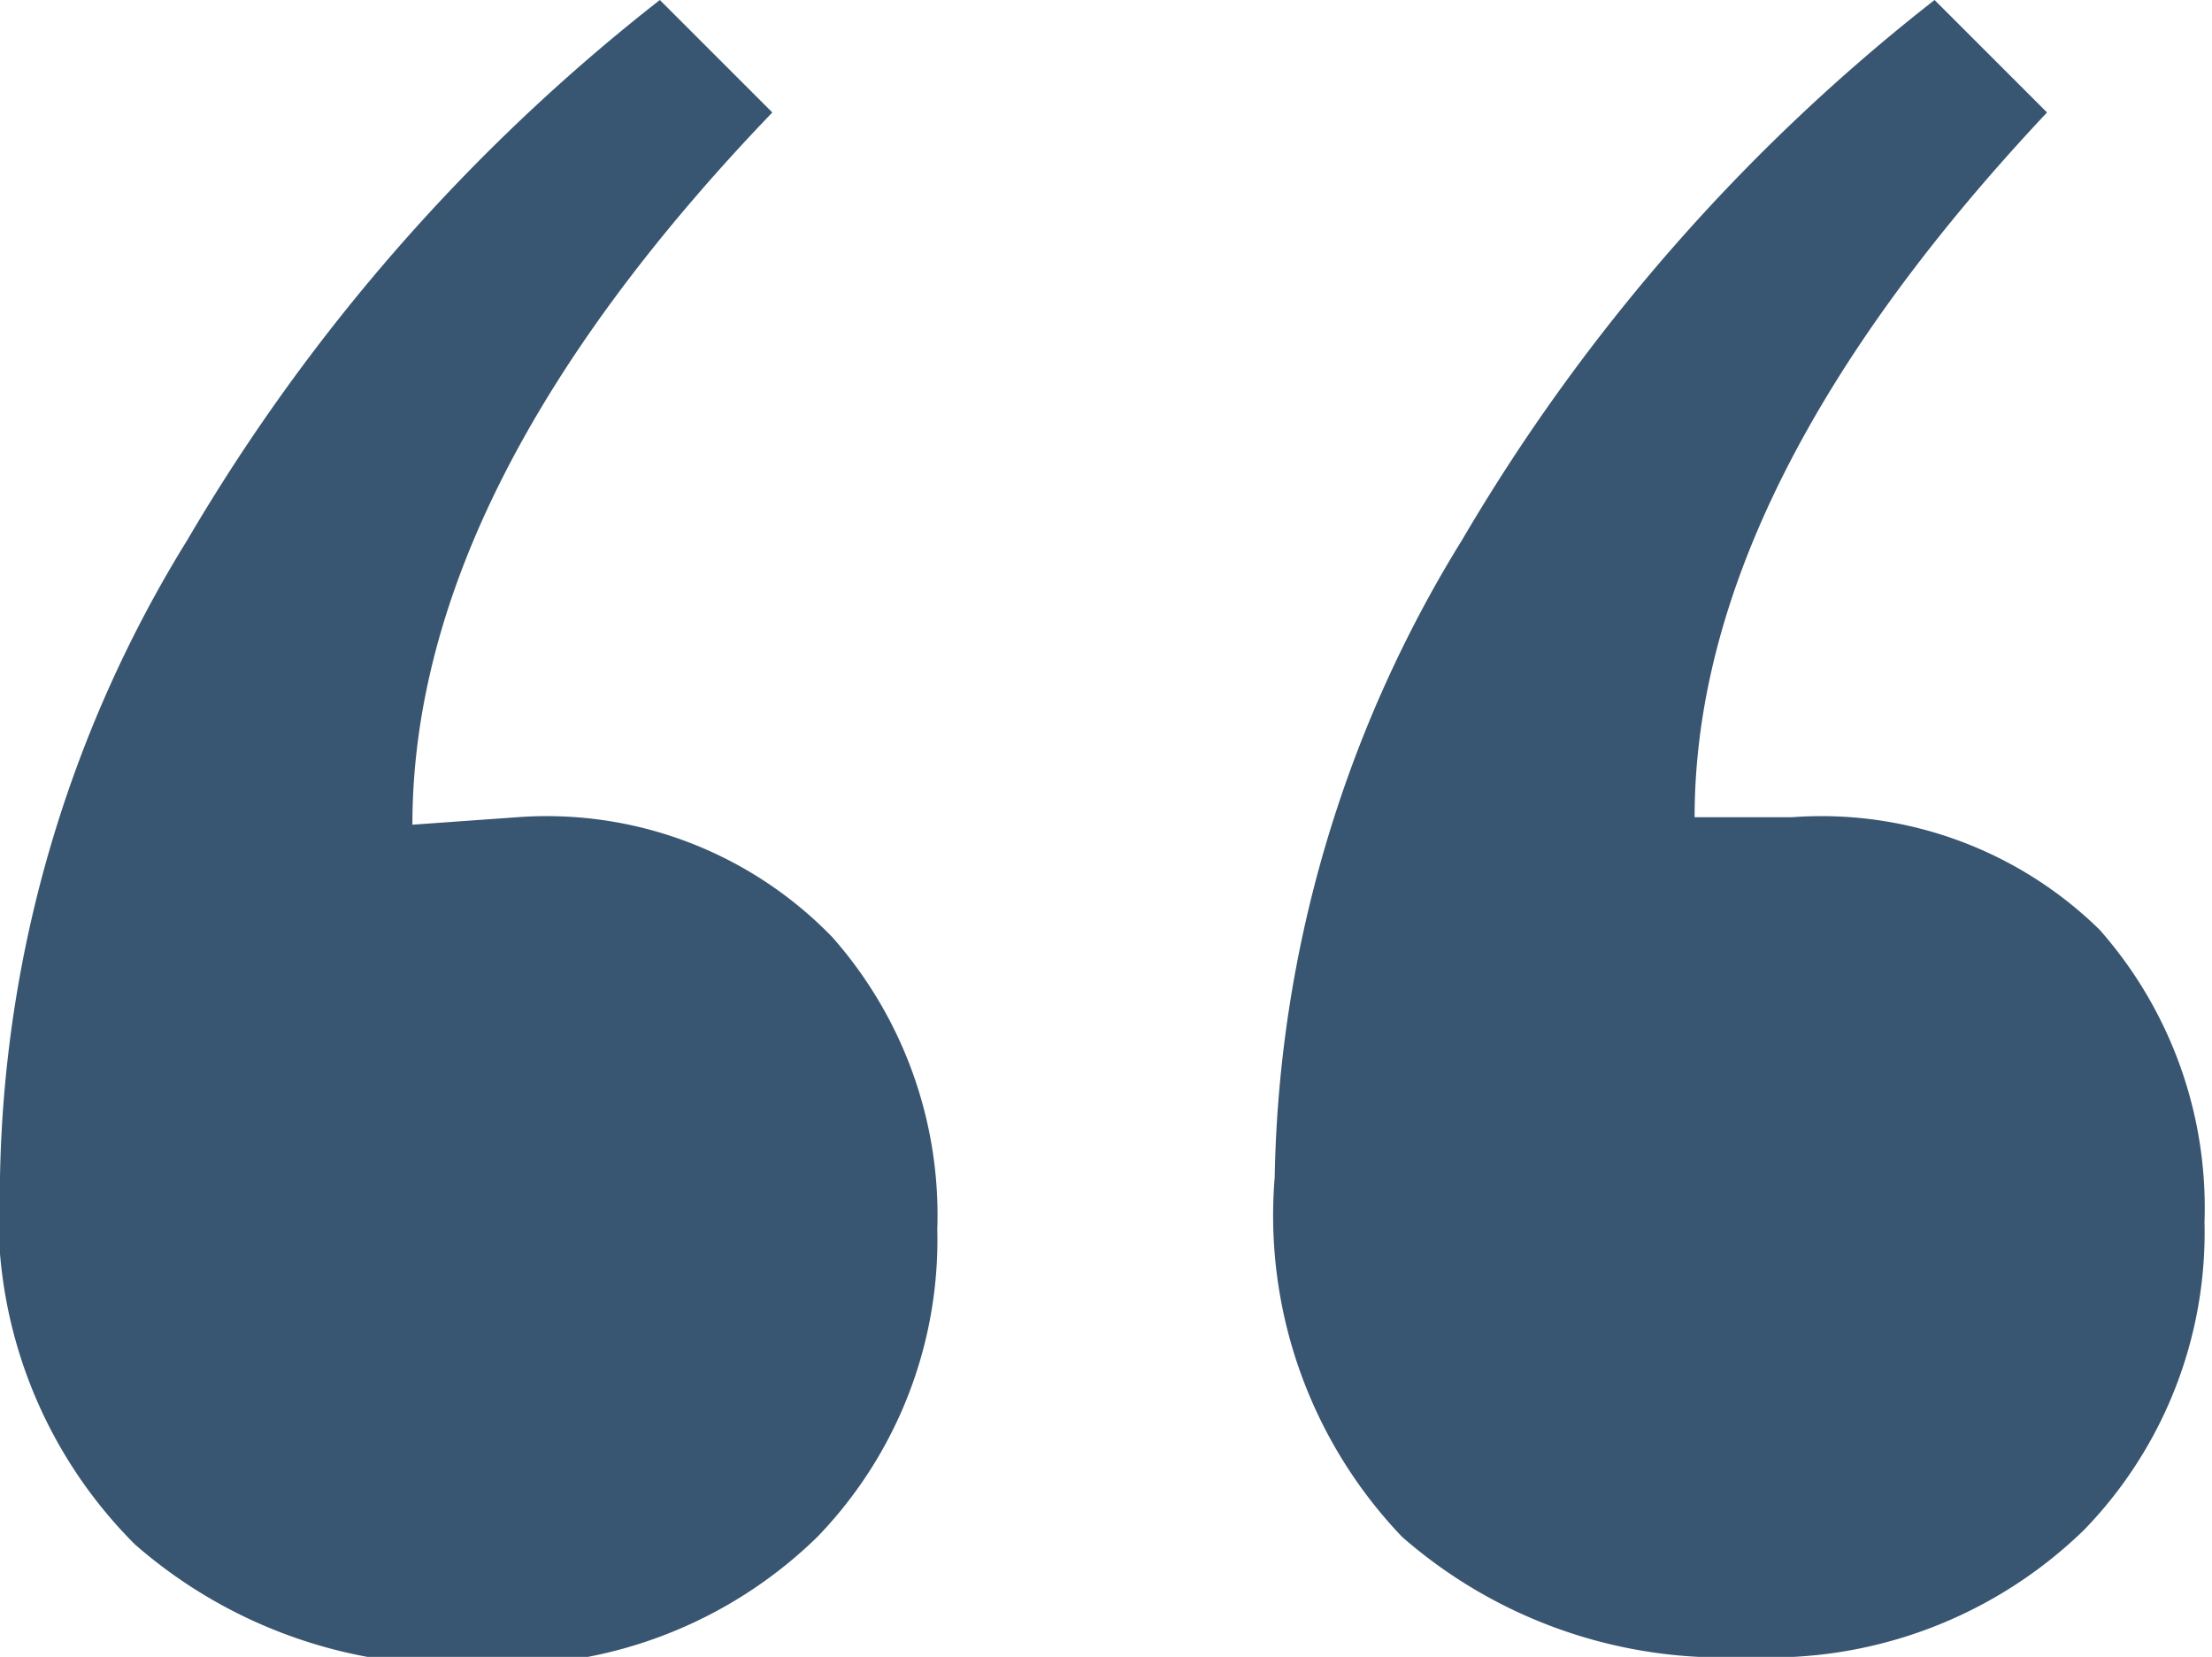 <svg xmlns="http://www.w3.org/2000/svg" viewBox="0 0 29.5 22.1"><defs><style>.cls-1{fill:#385671;}</style></defs><title>quote-left</title><g id="Layer_2" data-name="Layer 2"><g id="Layer_1-2" data-name="Layer 1"><path class="cls-1" d="M6.9,10.9a5.3,5.3,0,0,1,4.2,1.6,5.6,5.6,0,0,1,1.4,3.9,5.7,5.7,0,0,1-1.6,4.1,6,6,0,0,1-4.5,1.7,6.5,6.5,0,0,1-4.6-1.6A6.2,6.2,0,0,1,0,15.7,16.7,16.7,0,0,1,2.5,7.2,25.5,25.5,0,0,1,8.8,0l1.5,1.5Q5.5,6.5,5.5,11Zm17,0A5.3,5.3,0,0,1,28,12.4a5.6,5.6,0,0,1,1.4,3.9,5.7,5.7,0,0,1-1.6,4.1,6,6,0,0,1-4.5,1.7,6.5,6.5,0,0,1-4.6-1.6A6.2,6.2,0,0,1,17,15.7a16.7,16.7,0,0,1,2.5-8.5A25.5,25.5,0,0,1,25.8,0l1.5,1.5q-4.7,5-4.7,9.4Z"/></g></g></svg>